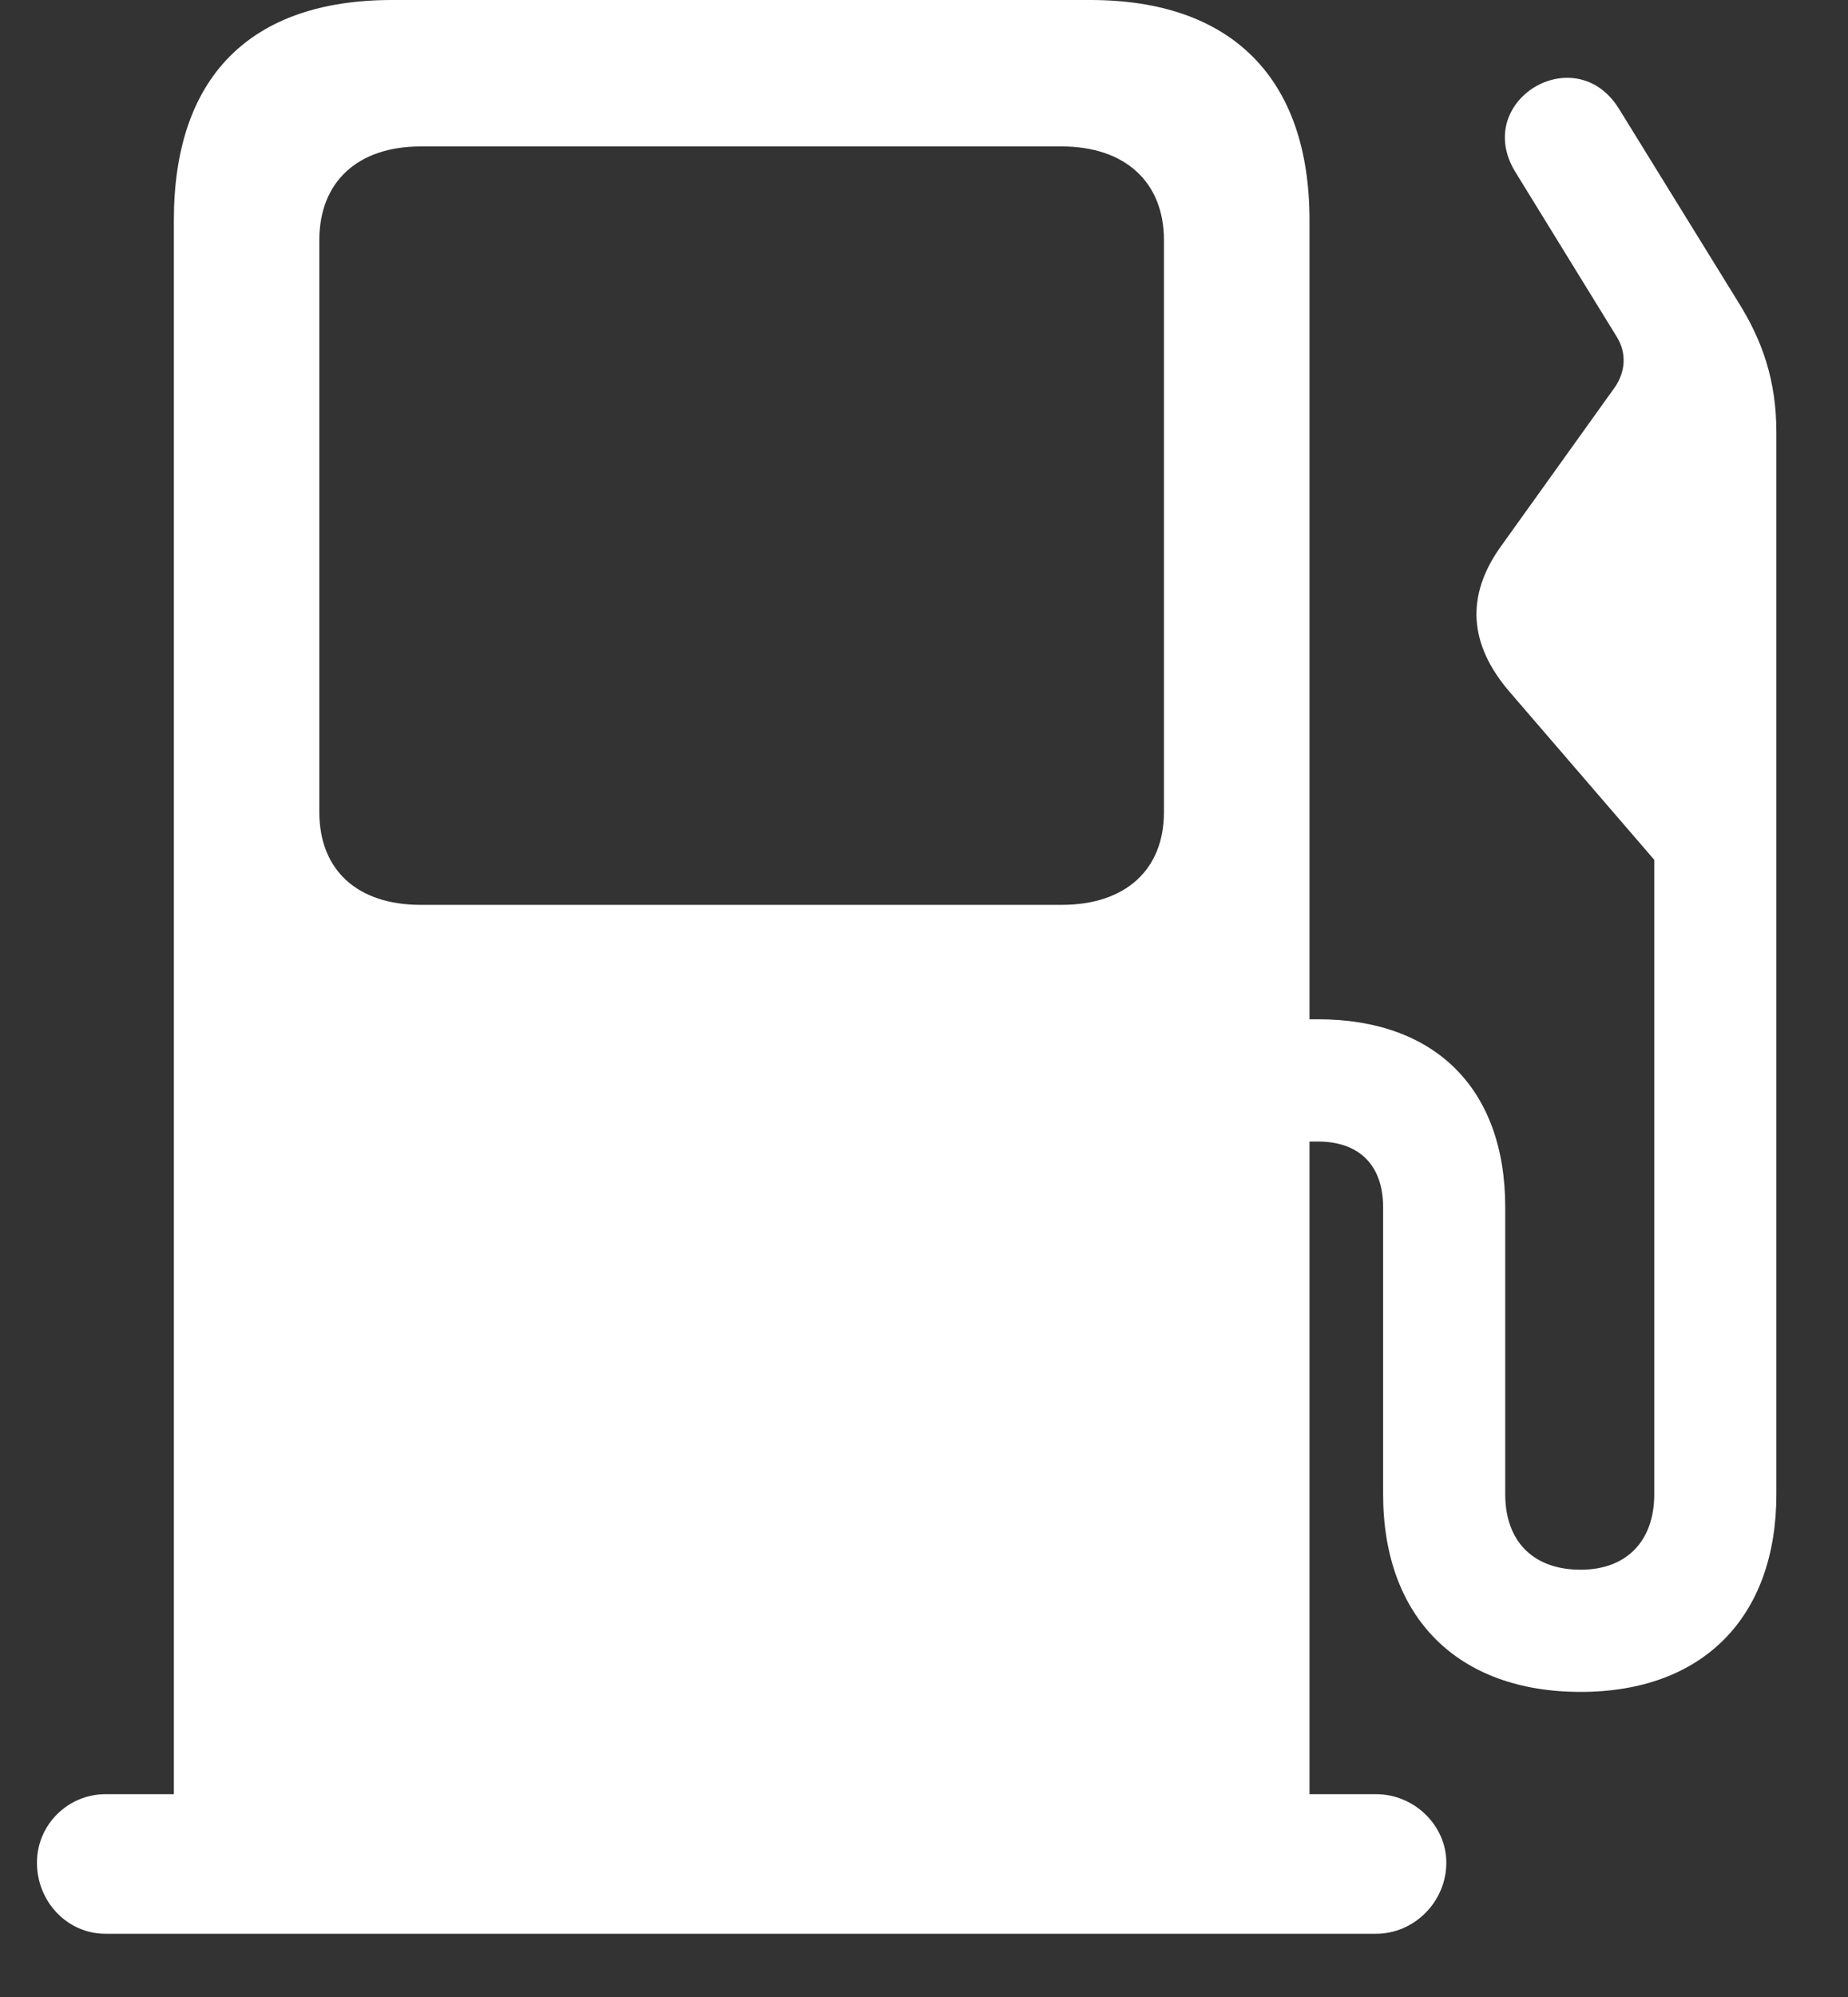 <svg width="25" height="27" viewBox="0 0 25 27" fill="none" xmlns="http://www.w3.org/2000/svg">
<rect x="0" y="0" width="25" height="27" fill="#333333" stroke="none"/>
<g clip-path="url(#clip0_5343_4002)">
<path d="M17.715 25.266V2.977C17.715 1.055 16.66 0 14.75 0H5.305C3.371 0 2.352 1.055 2.352 2.977V25.266H17.715ZM5.691 12.234C4.836 12.234 4.32 11.766 4.32 10.98V3.246C4.32 2.461 4.836 1.98 5.691 1.98H14.363C15.219 1.98 15.746 2.461 15.746 3.246V10.98C15.746 11.766 15.219 12.234 14.363 12.234H5.691ZM0.5 25.184C0.5 25.711 0.91 26.145 1.426 26.145H18.617C19.133 26.145 19.566 25.711 19.566 25.184C19.566 24.68 19.133 24.258 18.617 24.258H1.426C0.922 24.258 0.5 24.668 0.5 25.184ZM16.812 15.434H17.832C18.371 15.434 18.711 15.738 18.711 16.324V20.203C18.711 21.867 19.719 22.875 21.383 22.875C23.035 22.875 24.031 21.867 24.031 20.203V5.848C24.031 5.145 23.844 4.605 23.504 4.066L21.898 1.465C21.301 0.516 19.906 1.371 20.504 2.332L21.875 4.559C22.004 4.77 21.992 5.016 21.852 5.227L20.316 7.371C19.812 8.062 19.883 8.719 20.41 9.34L22.379 11.625V20.203C22.379 20.836 22.004 21.223 21.383 21.223C20.738 21.223 20.363 20.836 20.363 20.203V16.324C20.363 14.707 19.402 13.781 17.832 13.781H16.812V15.434Z" fill="white"/>
</g>
<defs>
<clipPath id="clip0_5343_4002">
<rect width="23.531" height="26.145" fill="white" transform="translate(0.5)"/>
</clipPath>
</defs>
</svg>
